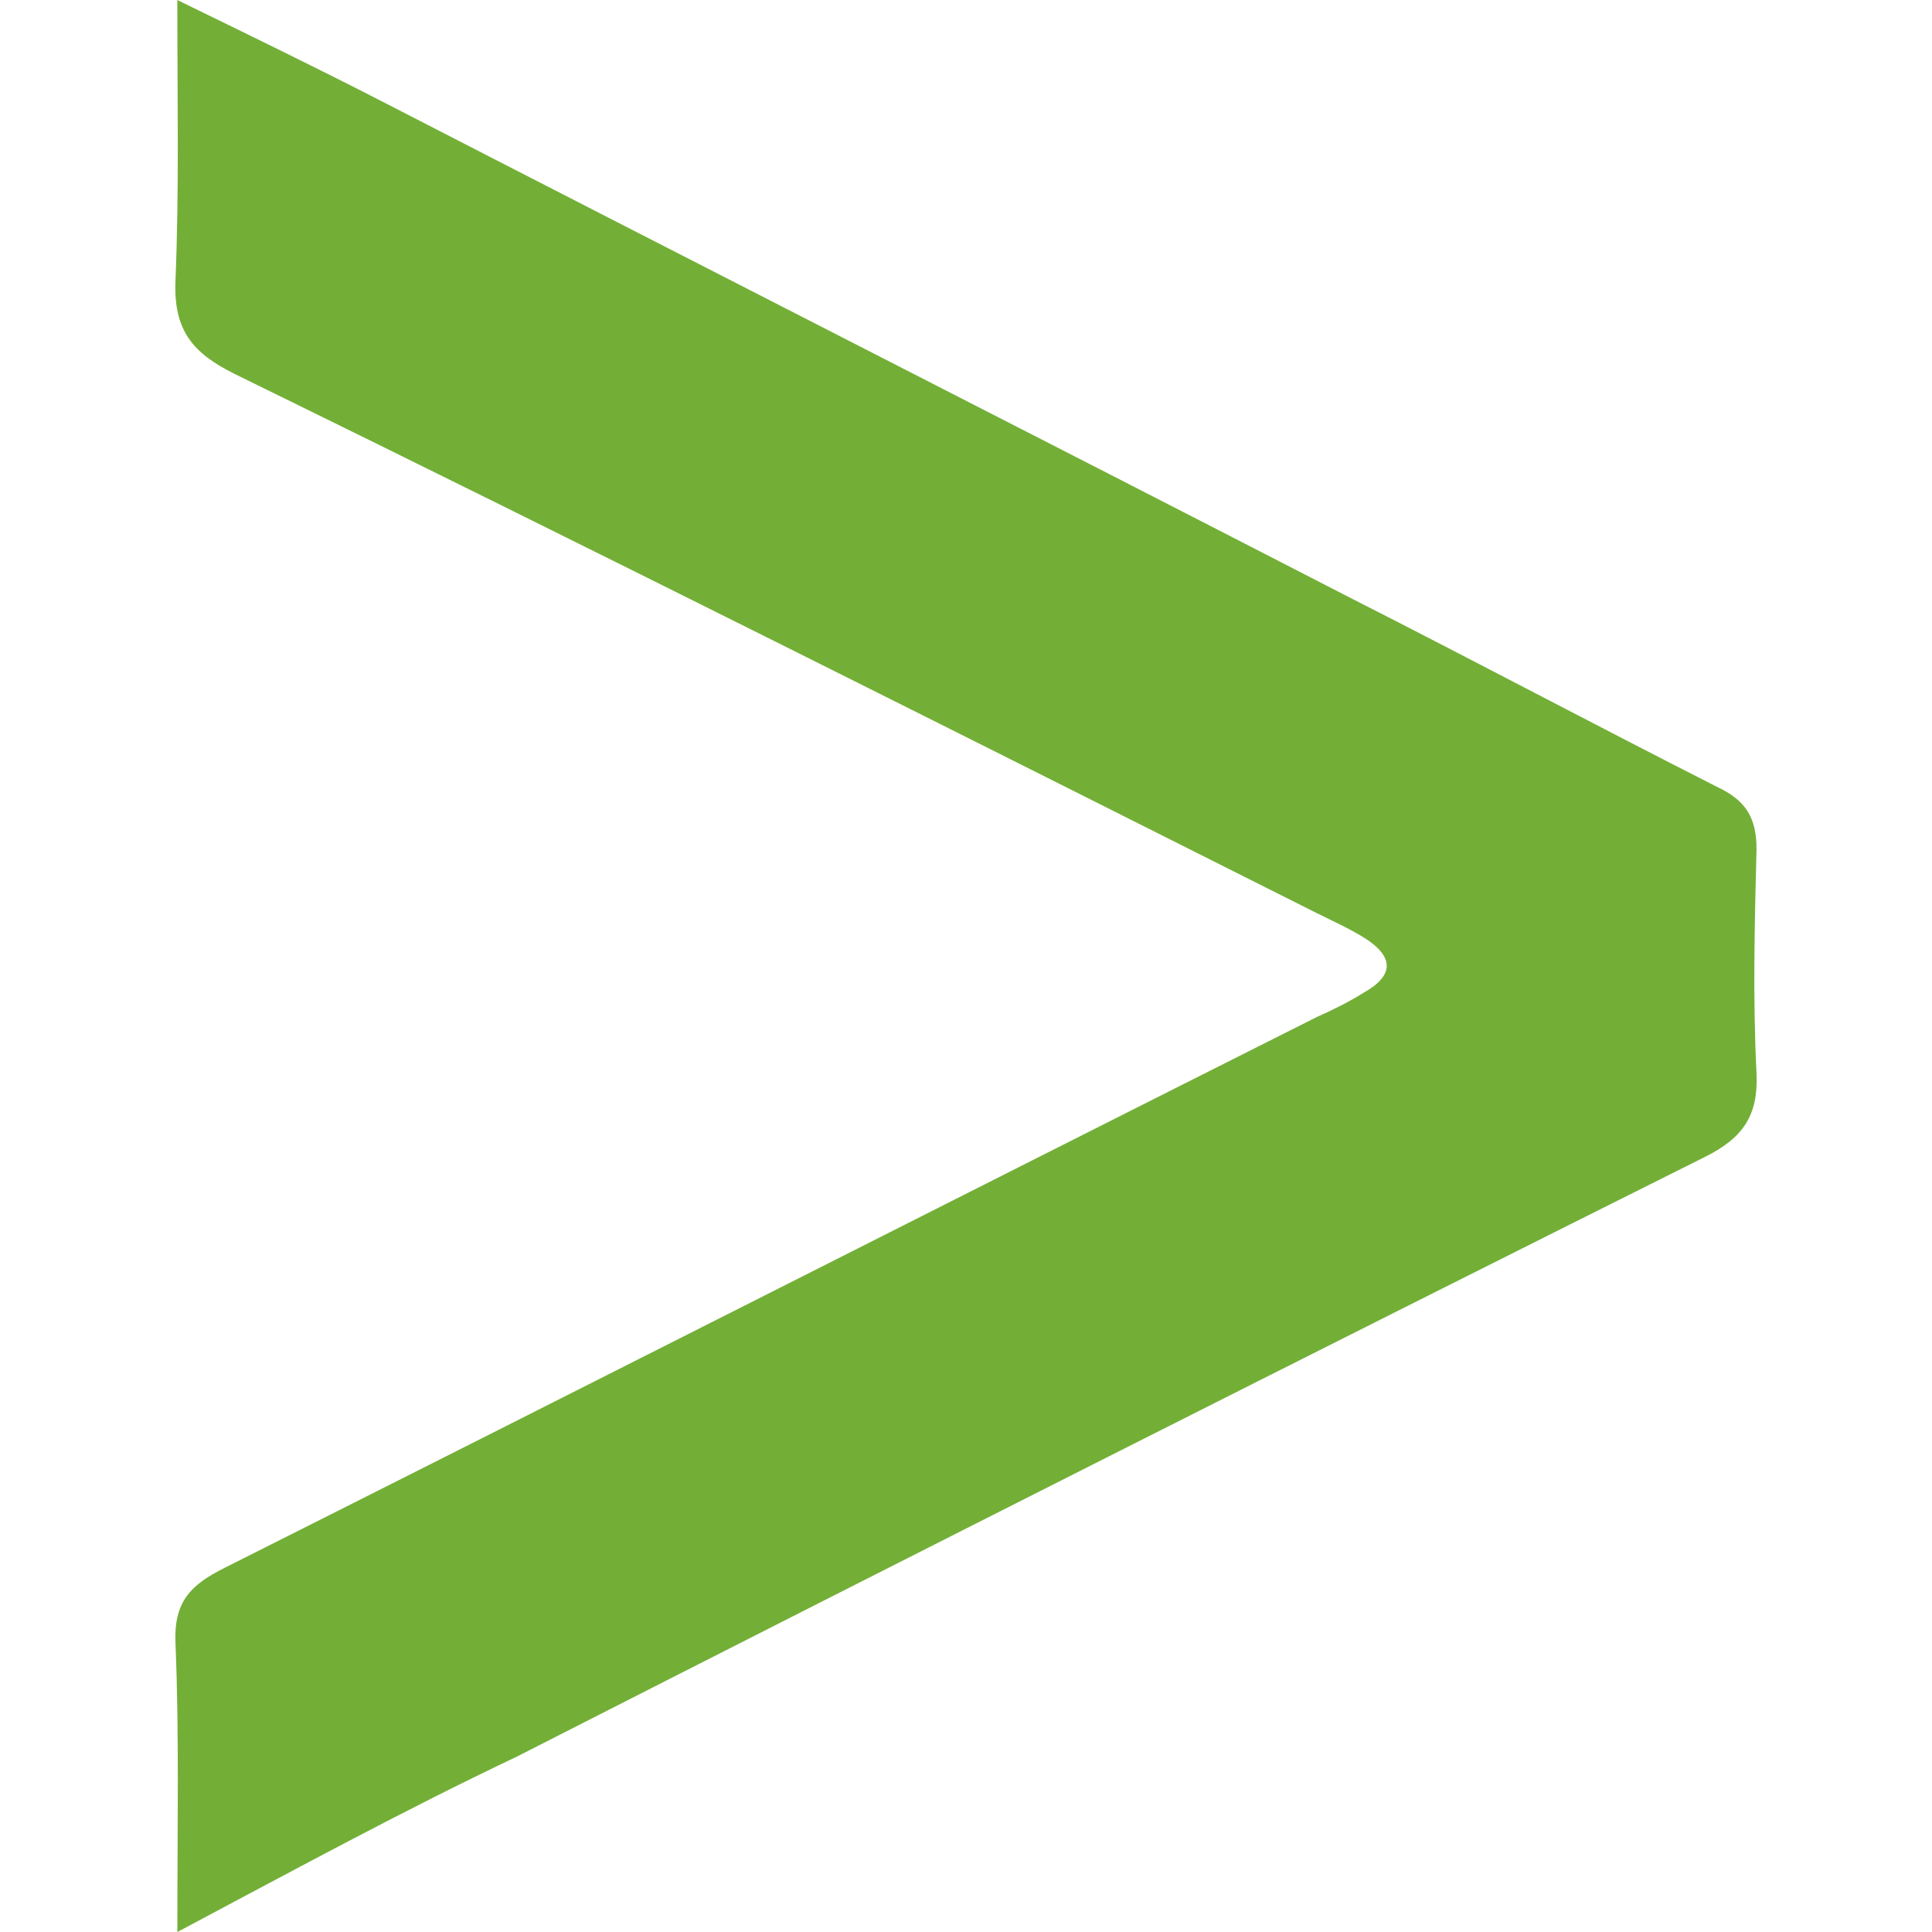 <?xml version="1.0" encoding="UTF-8" standalone="no"?>
<!-- Generator: Adobe Illustrator 21.0.0, SVG Export Plug-In . SVG Version: 6.00 Build 0)  -->

<svg
   xmlns:dc="http://purl.org/dc/elements/1.1/"
   xmlns:cc="http://creativecommons.org/ns#"
   xmlns:rdf="http://www.w3.org/1999/02/22-rdf-syntax-ns#"
   xmlns:svg="http://www.w3.org/2000/svg"
   xmlns="http://www.w3.org/2000/svg"
   xmlns:sodipodi="http://sodipodi.sourceforge.net/DTD/sodipodi-0.dtd"
   xmlns:inkscape="http://www.inkscape.org/namespaces/inkscape"
   version="1.0"
   id="Layer_1"
   x="0px"
   y="0px"
   width="64"
   height="64"
   viewBox="0 0 64 64"
   enable-background="new 0 0 765 359"
   xml:space="preserve"
   sodipodi:docname="splunk-icon.svg"
   inkscape:version="0.92.3 (2405546, 2018-03-11)"><defs
   id="defs21">
	
	
	
	
	
	
	
</defs><sodipodi:namedview
   pagecolor="#ffffff"
   bordercolor="#666666"
   borderopacity="1"
   objecttolerance="10"
   gridtolerance="10"
   guidetolerance="10"
   inkscape:pageopacity="0"
   inkscape:pageshadow="2"
   inkscape:window-width="1920"
   inkscape:window-height="1001"
   id="namedview19"
   showgrid="false"
   inkscape:zoom="1.772549"
   inkscape:cx="119.10213"
   inkscape:cy="11.458413"
   inkscape:window-x="-9"
   inkscape:window-y="-9"
   inkscape:window-maximized="1"
   inkscape:current-layer="Layer_1" />
<path
   style="fill:#73af37;stroke-width:0.625"
   inkscape:connector-curvature="0"
   id="path12"
   d="m 5.875,64 c 0,-3.562 0.062,-6.562 -0.062,-9.562 -0.062,-1.375 0.5,-1.938 1.625,-2.5 C 19.5,45.875 31.562,39.75 43.625,33.688 c 0.562,-0.25 1.062,-0.5 1.562,-0.812 1,-0.563 1,-1.188 0,-1.813 -0.5,-0.312 -1.062,-0.563 -1.562,-0.812 -11.937,-6 -23.875,-12 -35.875,-17.875 -1.375,-0.688 -2,-1.438 -1.938,-3.063 0.125,-3 0.062,-6 0.062,-9.312 2.437,1.188 4.625,2.25 6.813,3.375 10.687,5.5 21.375,10.938 32.063,16.438 4.062,2.062 8.062,4.187 12.125,6.25 0.937,0.438 1.312,1 1.312,2.063 -0.063,2.5 -0.125,4.937 0,7.437 0.062,1.375 -0.438,2.125 -1.688,2.75 -13.125,6.562 -26.25,13.188 -39.375,19.875 C 13.437,59.938 9.875,61.875 5.875,64 Z" />
</svg>